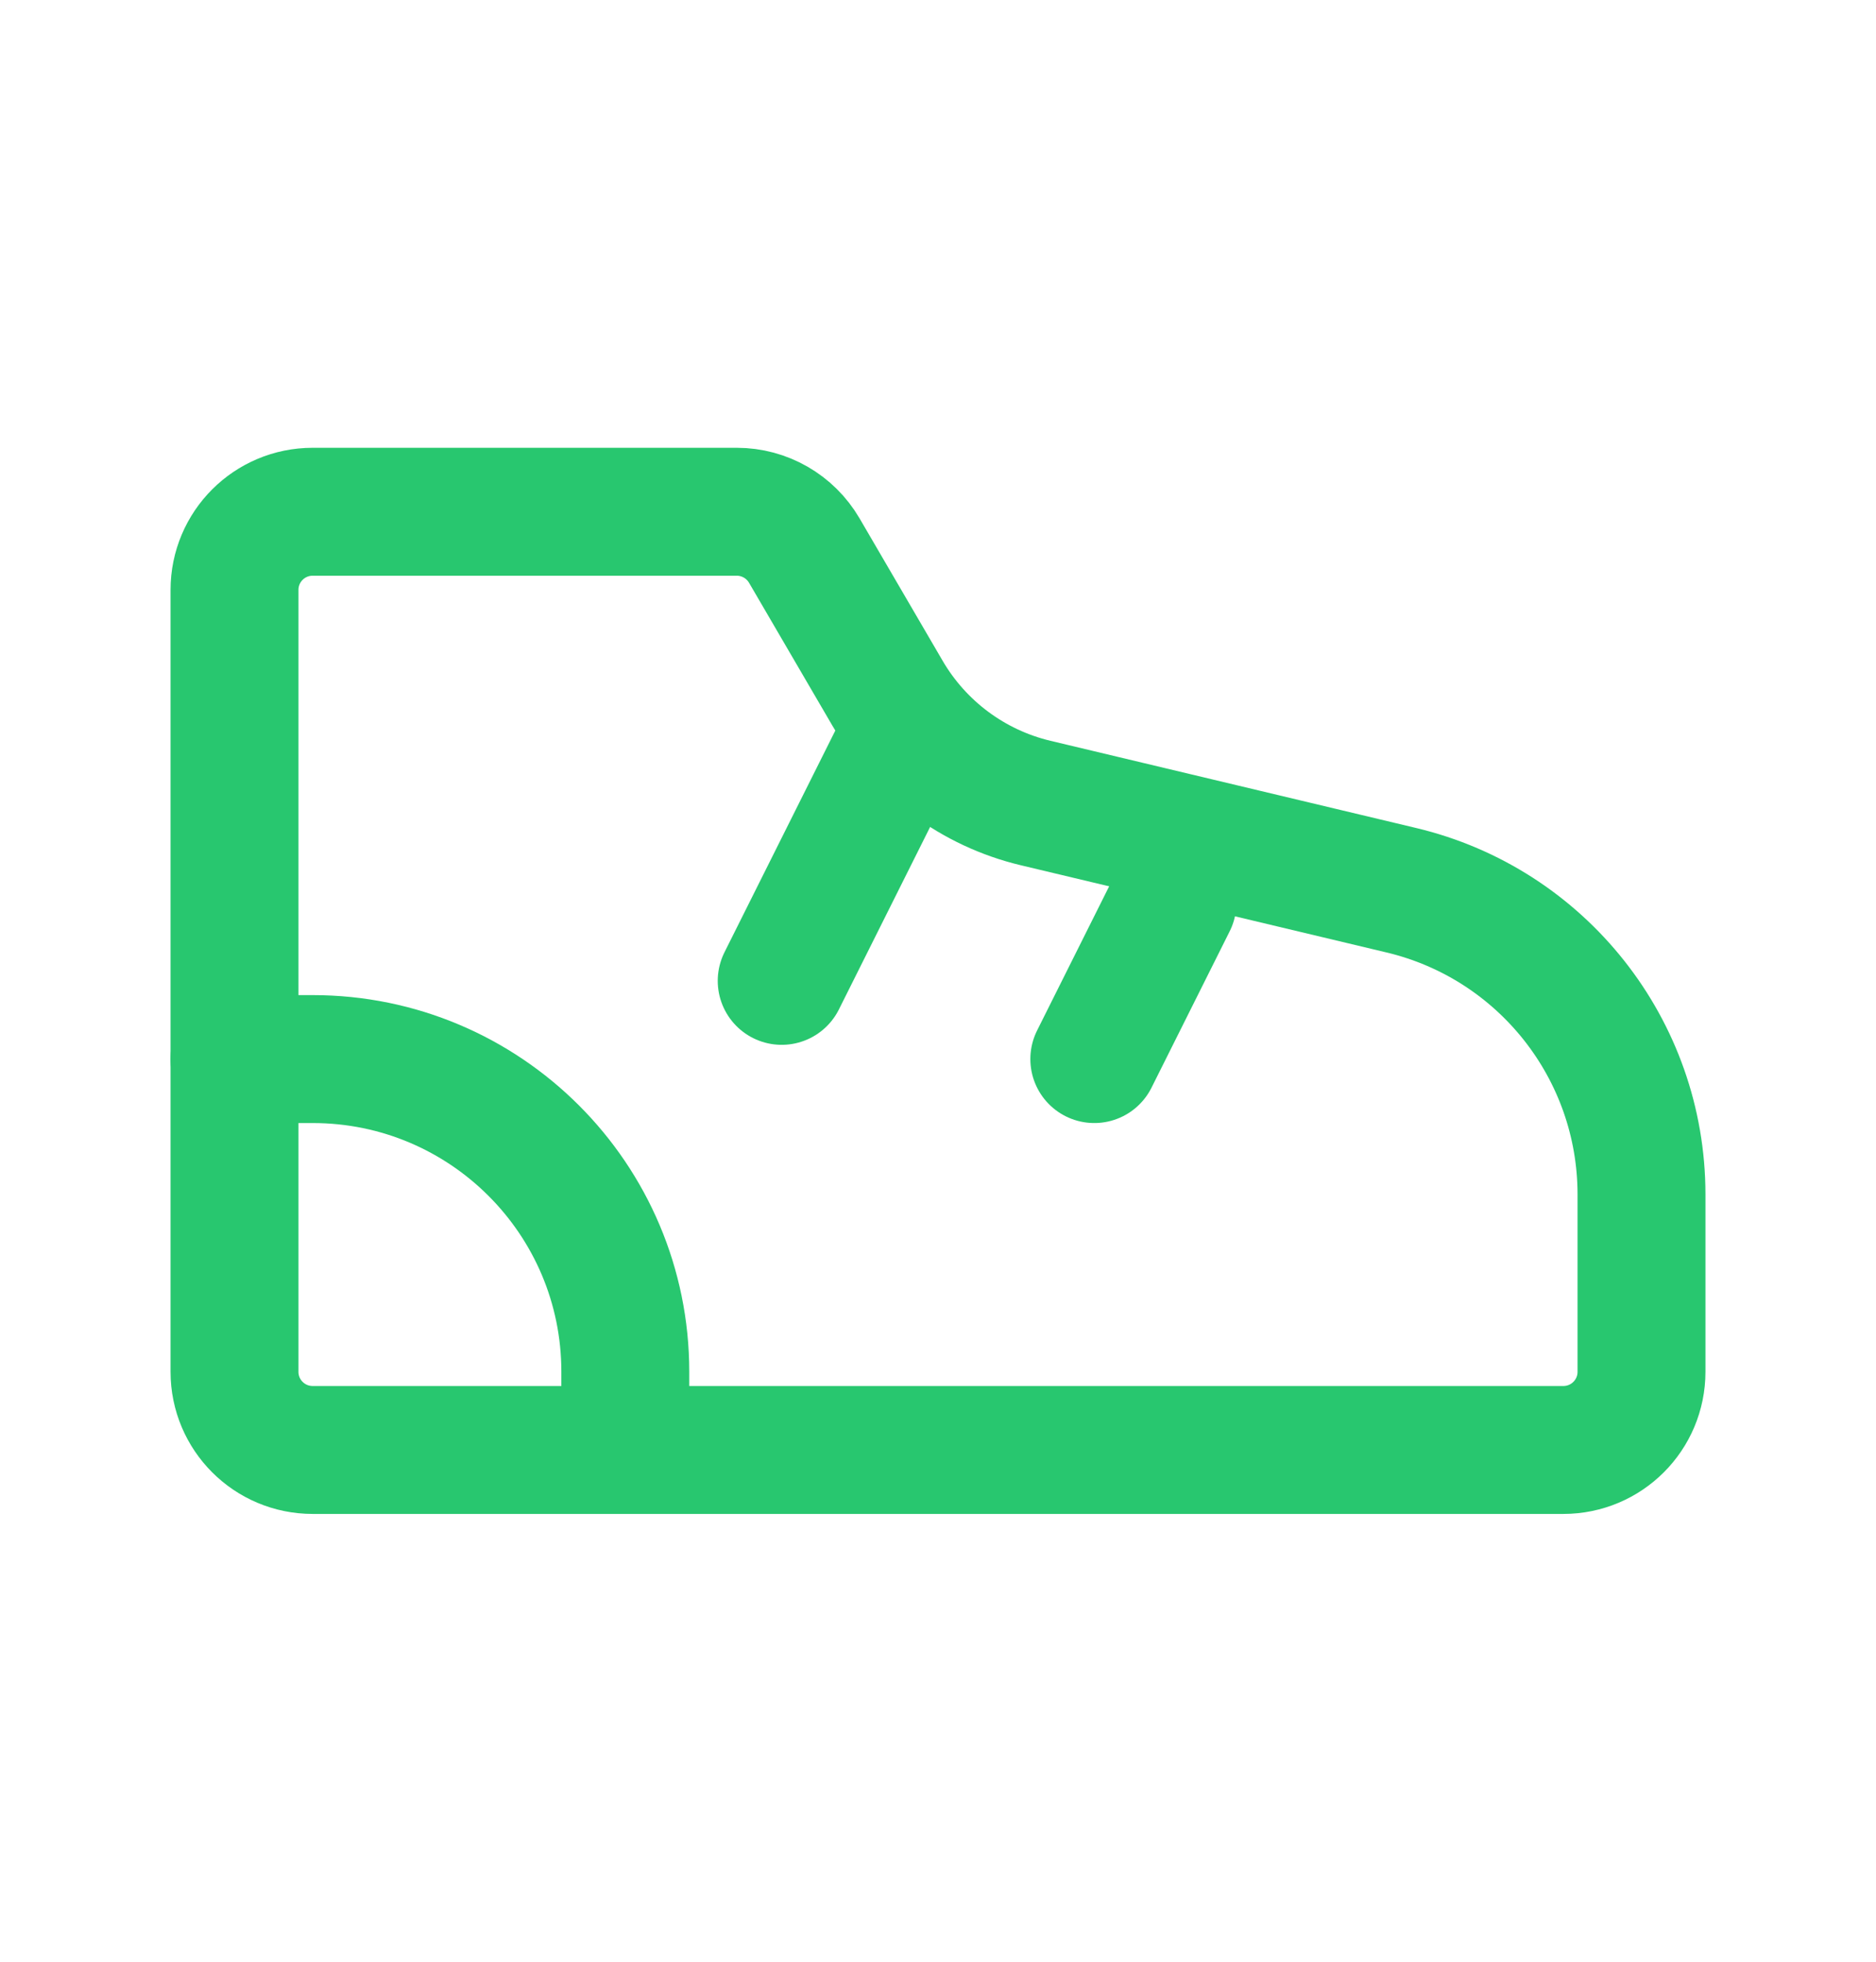 <svg width="22" height="23" viewBox="0 0 22 23" fill="none" xmlns="http://www.w3.org/2000/svg">
<path fill-rule="evenodd" clip-rule="evenodd" d="M3.667 6H8.64C8.966 6 9.267 6.173 9.432 6.455L10.407 8.126C10.786 8.775 11.414 9.241 12.145 9.415L16.432 10.437C18.084 10.83 19.249 12.305 19.25 14.002V16.083C19.25 16.59 18.84 17 18.333 17H3.667C3.16 17 2.75 16.59 2.75 16.083V6.917C2.75 6.41 3.16 6 3.667 6V6Z" stroke="#28C76F" stroke-width="1.5" stroke-linecap="round" stroke-linejoin="round"/>
<path d="M12.833 12.417L13.75 10.583" stroke="#28C76F" stroke-width="1.5" stroke-linecap="round" stroke-linejoin="round"/>
<path d="M7.333 17V16.083C7.333 14.058 5.692 12.417 3.667 12.417H2.75" stroke="#28C76F" stroke-width="1.5" stroke-linecap="round" stroke-linejoin="round"/>
<path d="M9.167 11.5L10.542 8.75" stroke="#28C76F" stroke-width="1.5" stroke-linecap="round" stroke-linejoin="round"/>
</svg>
